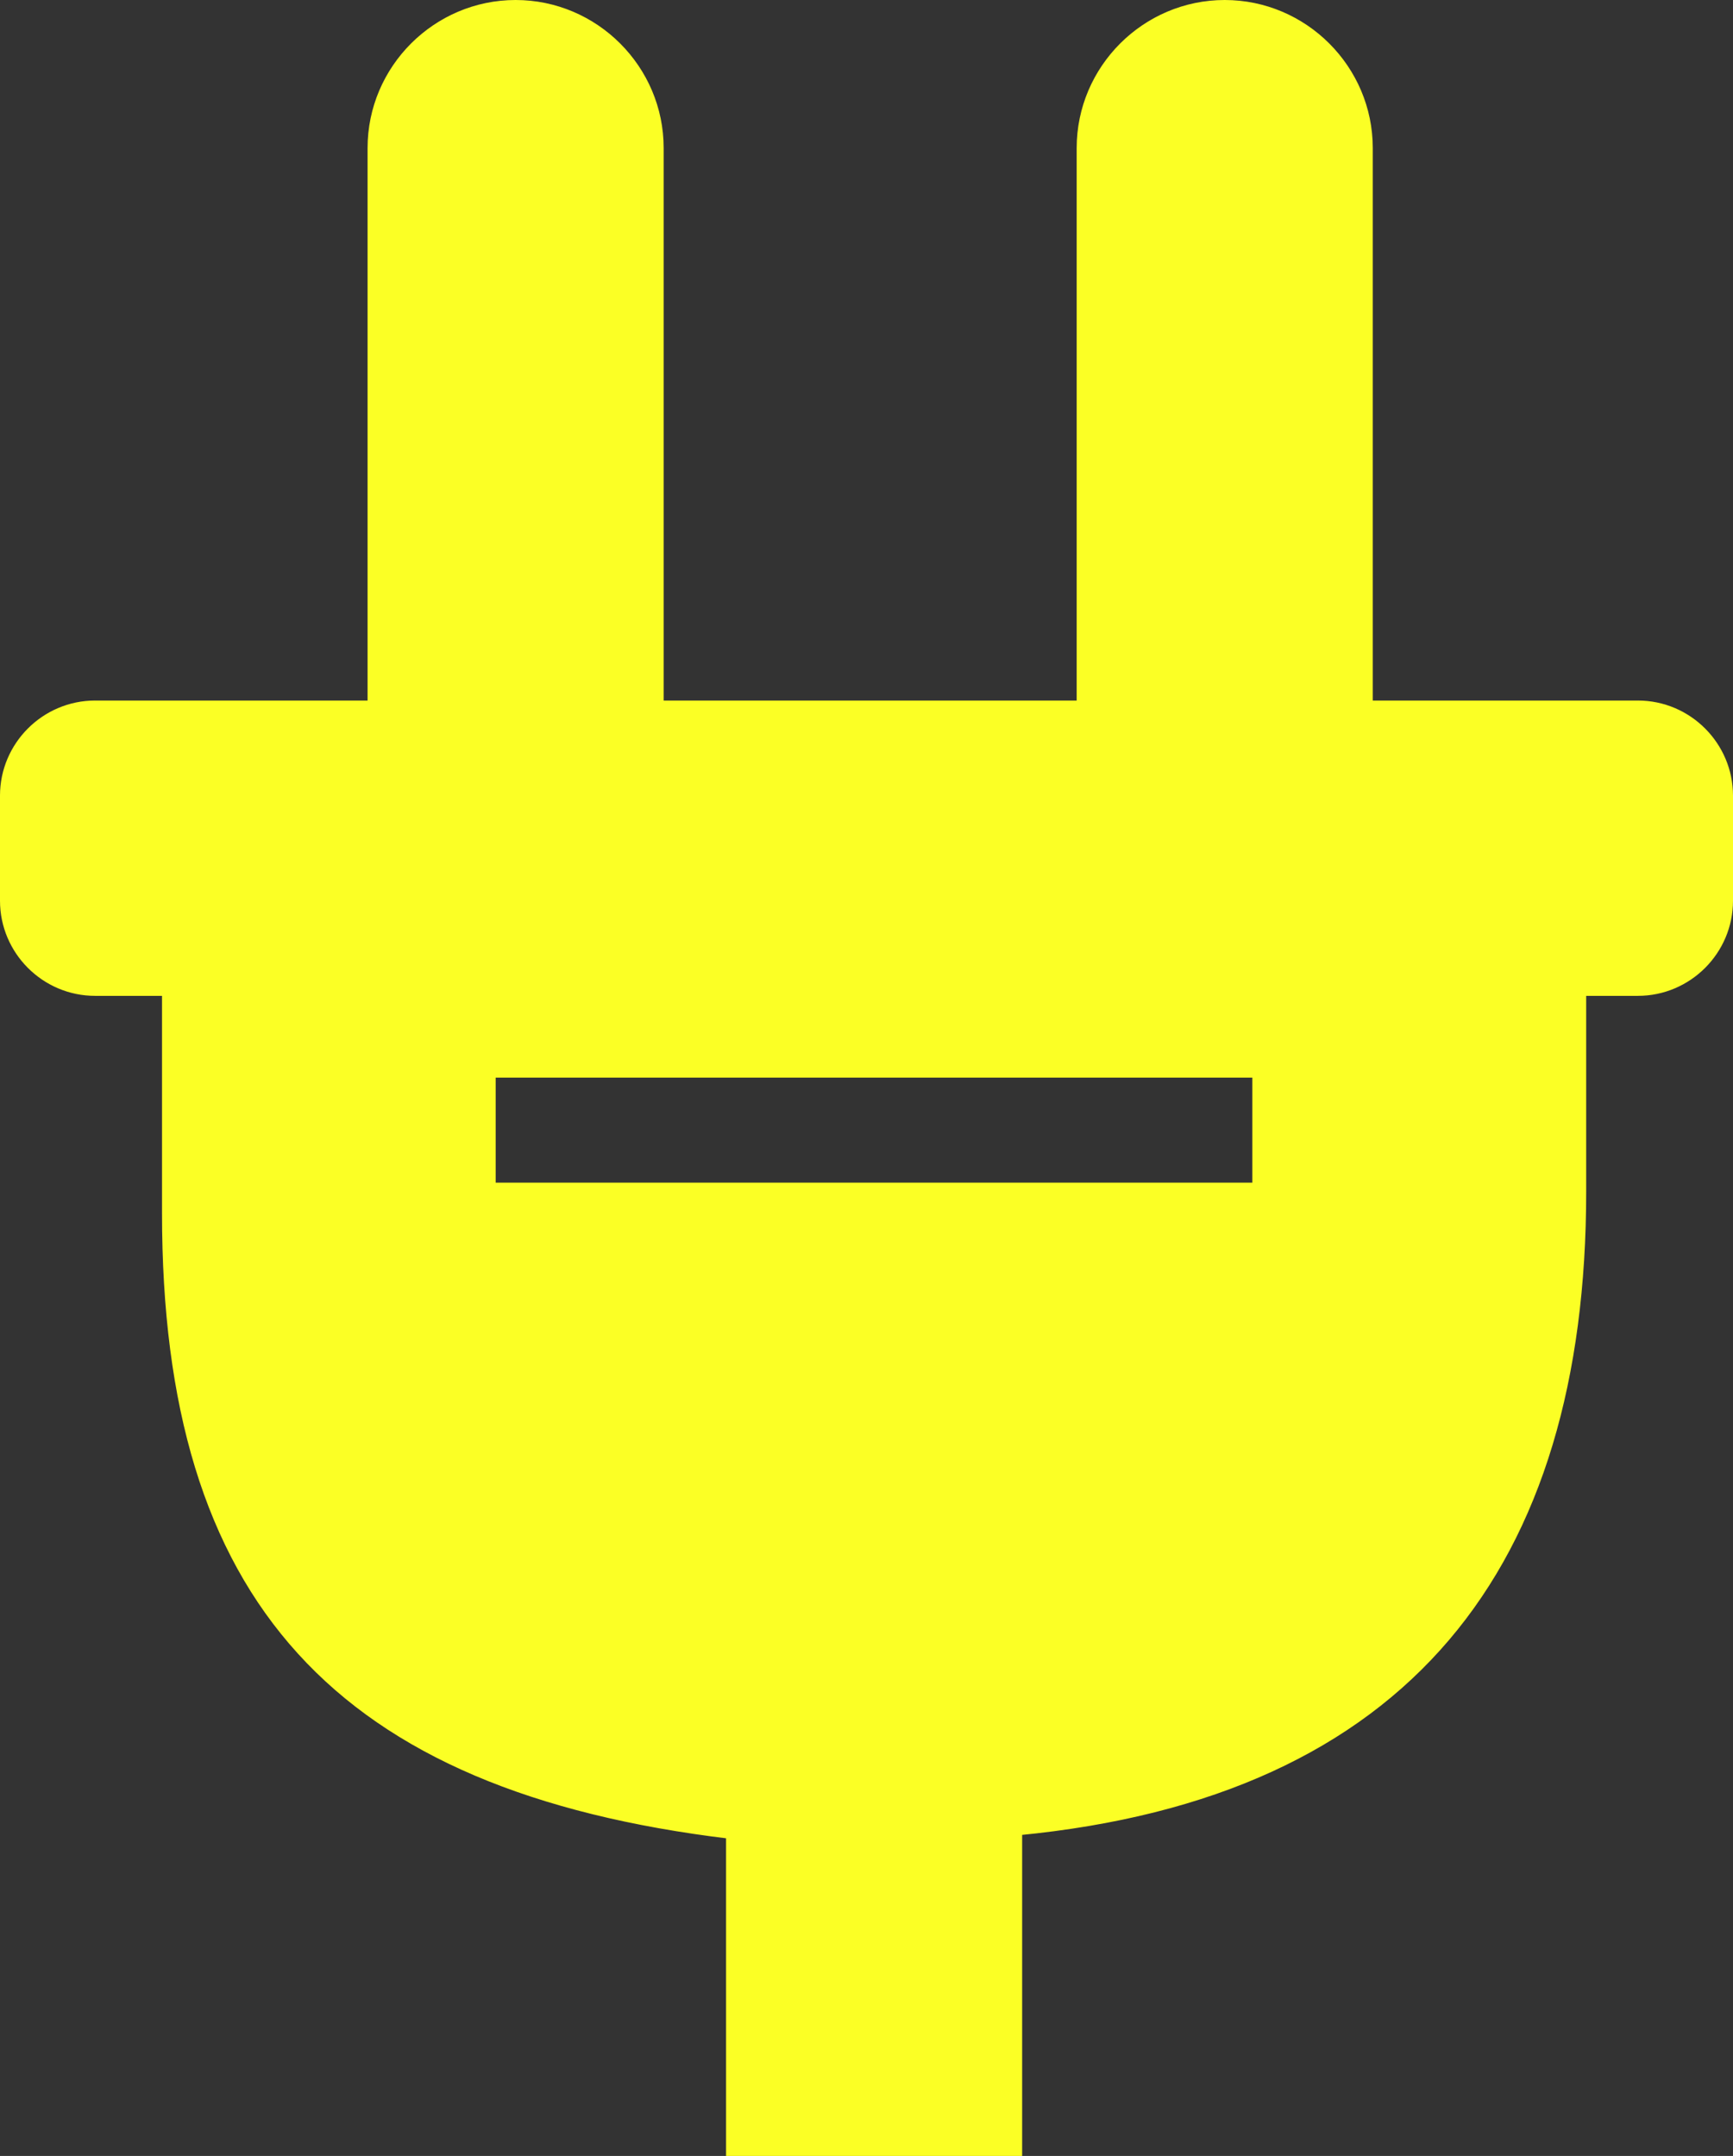<svg xmlns="http://www.w3.org/2000/svg" xmlns:xlink="http://www.w3.org/1999/xlink" version="1.1" id="Layer_1" x="0px" y="0px" viewBox="0 0 99.15 123.38" style="enable-background:new 0 0 99.15 123.38" xml:space="preserve"><rect x="0" y="0" width="99.15" height="123.38" fill="#333333" stroke="none"/><style type="text/css">.st0{fill-rule:evenodd;clip-rule:evenodd;stroke:#fbff25;stroke-width:0.5;stroke-miterlimit:2.613;}</style><g><path class="st0" d="M5.44,40.34h15.84V8.47c0-4.52,3.7-8.22,8.22-8.22l0,0c4.52,0,8.22,3.7,8.22,8.22v31.87h24.13V8.47 c0-4.52,3.7-8.22,8.22-8.22l0,0c4.52,0,8.22,3.7,8.22,8.22v31.87h15.42c2.86,0,5.19,2.34,5.19,5.19v6.02 c0,2.86-2.34,5.19-5.19,5.19l-88.27,0c-2.86,0-5.19-2.34-5.19-5.19v-6.02C0.25,42.67,2.59,40.34,5.44,40.34L5.44,40.34z M9.52,56.84l0,12.58c-0.01,22.06,9.79,32.85,32.27,35.56v18.15h16.44v-18.35c22.25-2.14,32.27-15.22,32.27-36.59V56.84H9.52 L9.52,56.84z M28.11,61.42H71.9v6.51H28.11V61.42L28.11,61.42z" fill="#fbff25"/></g></svg>